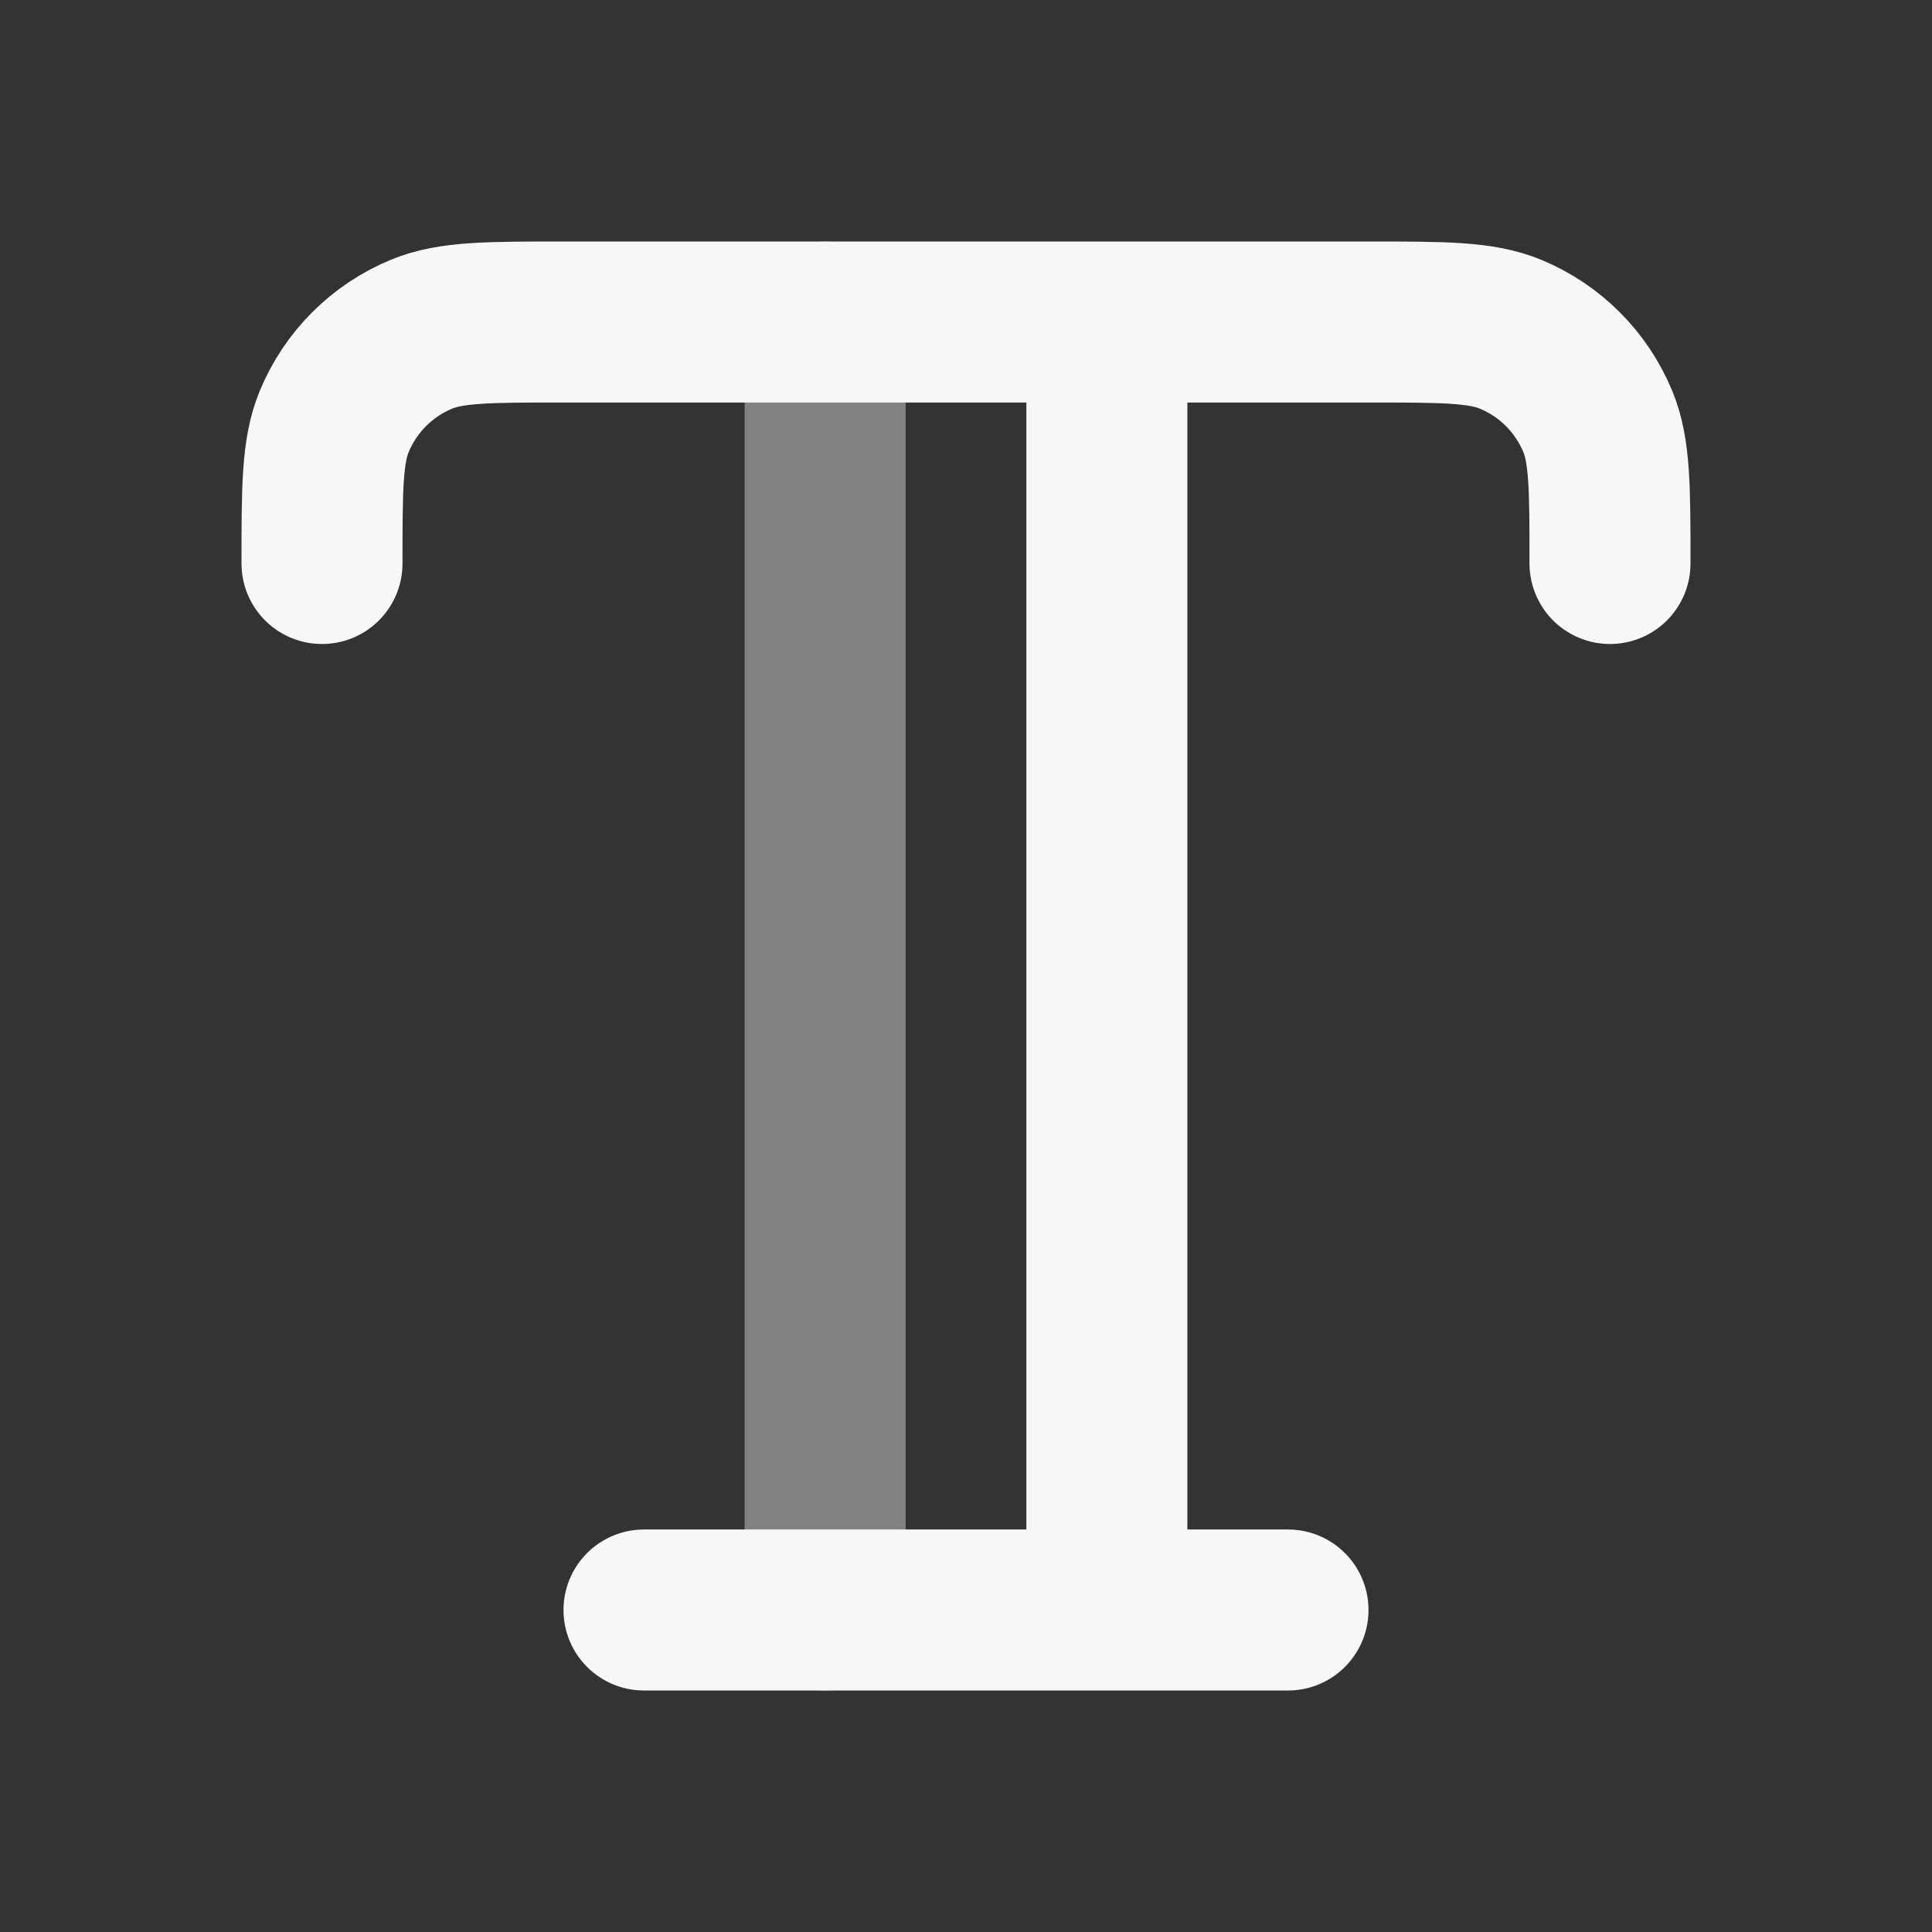 <svg width="24" height="24" xmlns="http://www.w3.org/2000/svg" viewBox="0 0 24 24"><rect x="0" y="0" width="24" height="24" fill="#333333" stroke="none"/><title>type 02</title><g fill="none" class="nc-icon-wrapper"><path opacity=".4" d="M10.25 4V20" stroke="#F7F7F7" stroke-width="2" stroke-linecap="round" stroke-linejoin="round"></path><path d="M4 7C4 6.068 4 5.602 4.152 5.235C4.355 4.745 4.745 4.355 5.235 4.152C5.602 4 6.068 4 7 4H17C17.932 4 18.398 4 18.765 4.152C19.255 4.355 19.645 4.745 19.848 5.235C20 5.602 20 6.068 20 7M8 20H16M13.75 4V20" stroke="#F7F7F7" stroke-width="2" stroke-linecap="round" stroke-linejoin="round"></path></g></svg>